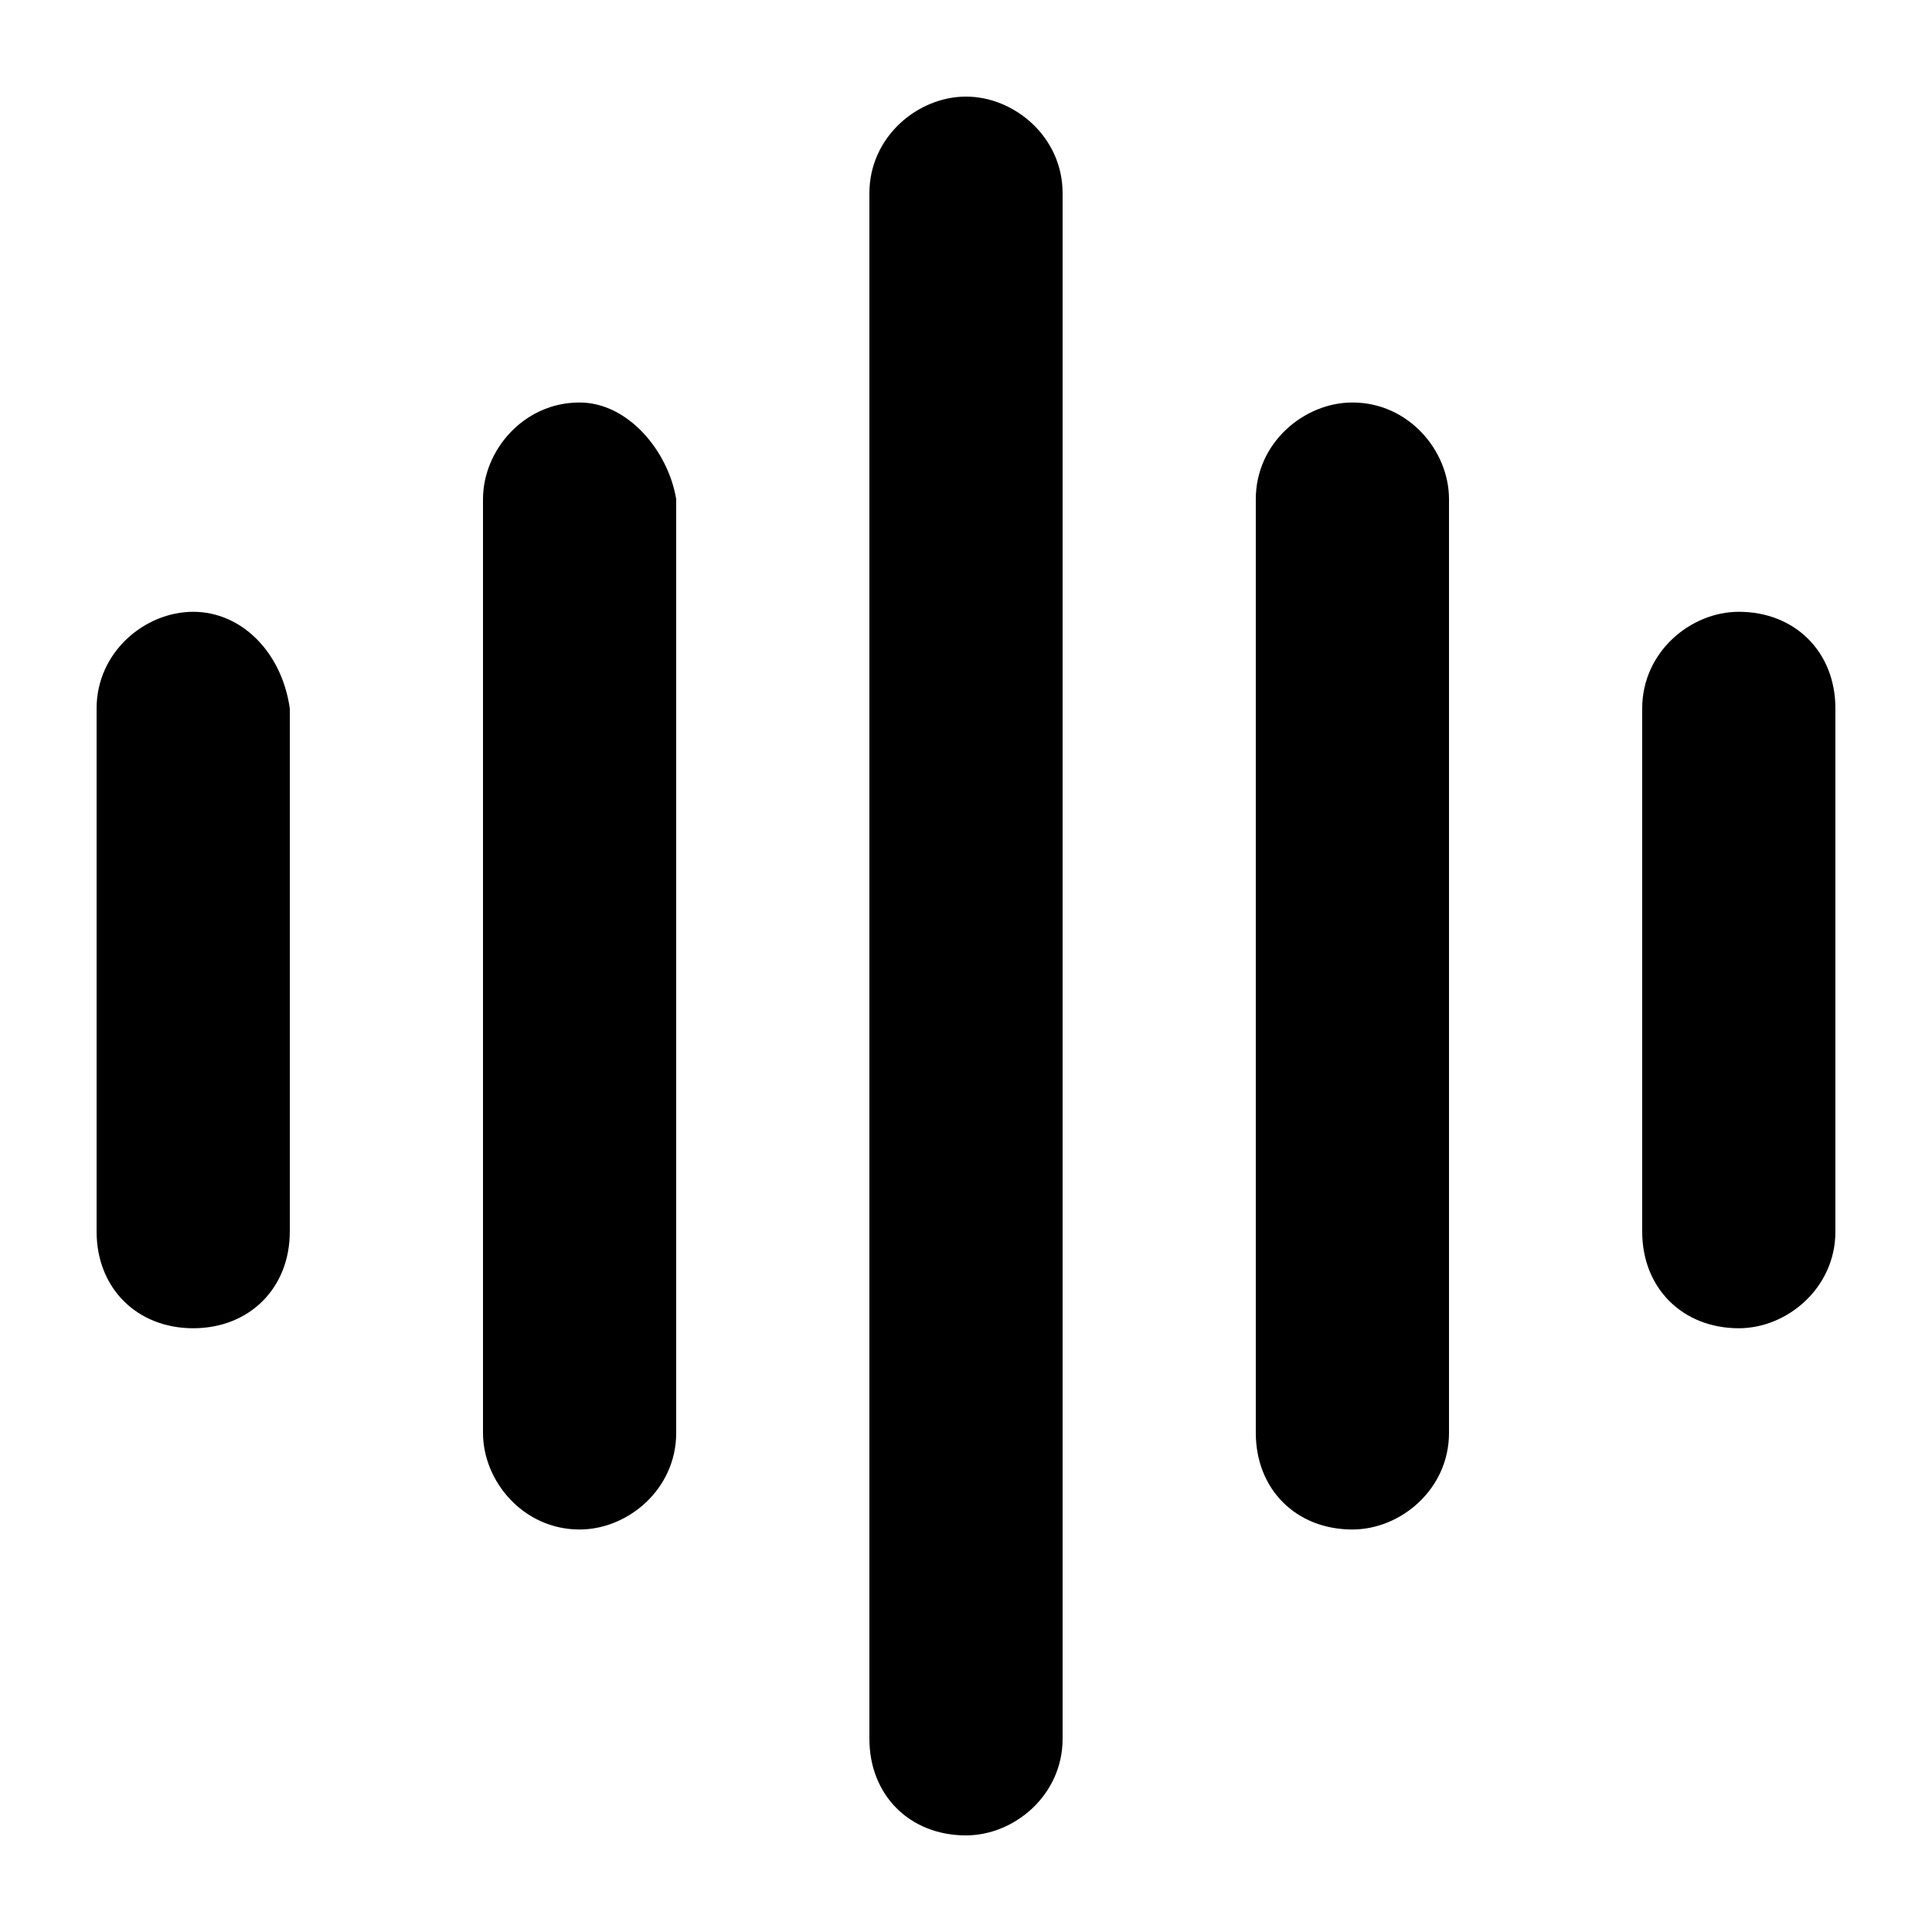 <?xml version="1.0" encoding="utf-8"?>
<!-- Generator: Adobe Illustrator 24.2.0, SVG Export Plug-In . SVG Version: 6.00 Build 0)  -->
<svg version="1.1" id="图层_1" xmlns="http://www.w3.org/2000/svg" xmlns:xlink="http://www.w3.org/1999/xlink" x="0px" y="0px"
	 viewBox="0 0 24 24" style="enable-background:new 0 0 24 24;" xml:space="preserve">
<path d="M2.4,7.6c-0.6,0-1.2,0.5-1.2,1.2v6.5c0,0.7,0.5,1.2,1.2,1.2s1.2-0.5,1.2-1.2V8.8C3.5,8.1,3,7.6,2.4,7.6z M7.2,5
	C6.5,5,6,5.6,6,6.2v11.6C6,18.4,6.5,19,7.2,19c0.6,0,1.2-0.5,1.2-1.2V6.2C8.3,5.6,7.8,5,7.2,5z M12,1.2c-0.6,0-1.2,0.5-1.2,1.2v19.2
	c0,0.7,0.5,1.2,1.2,1.2c0.6,0,1.2-0.5,1.2-1.2V2.4C13.2,1.7,12.6,1.2,12,1.2z M21.6,7.6c-0.6,0-1.2,0.5-1.2,1.2v6.5
	c0,0.7,0.5,1.2,1.2,1.2c0.6,0,1.2-0.5,1.2-1.2V8.8C22.8,8.1,22.3,7.6,21.6,7.6z M16.8,5c-0.6,0-1.2,0.5-1.2,1.2v11.6
	c0,0.7,0.5,1.2,1.2,1.2c0.6,0,1.2-0.5,1.2-1.2V6.2C18,5.6,17.5,5,16.8,5z"/>
</svg>
